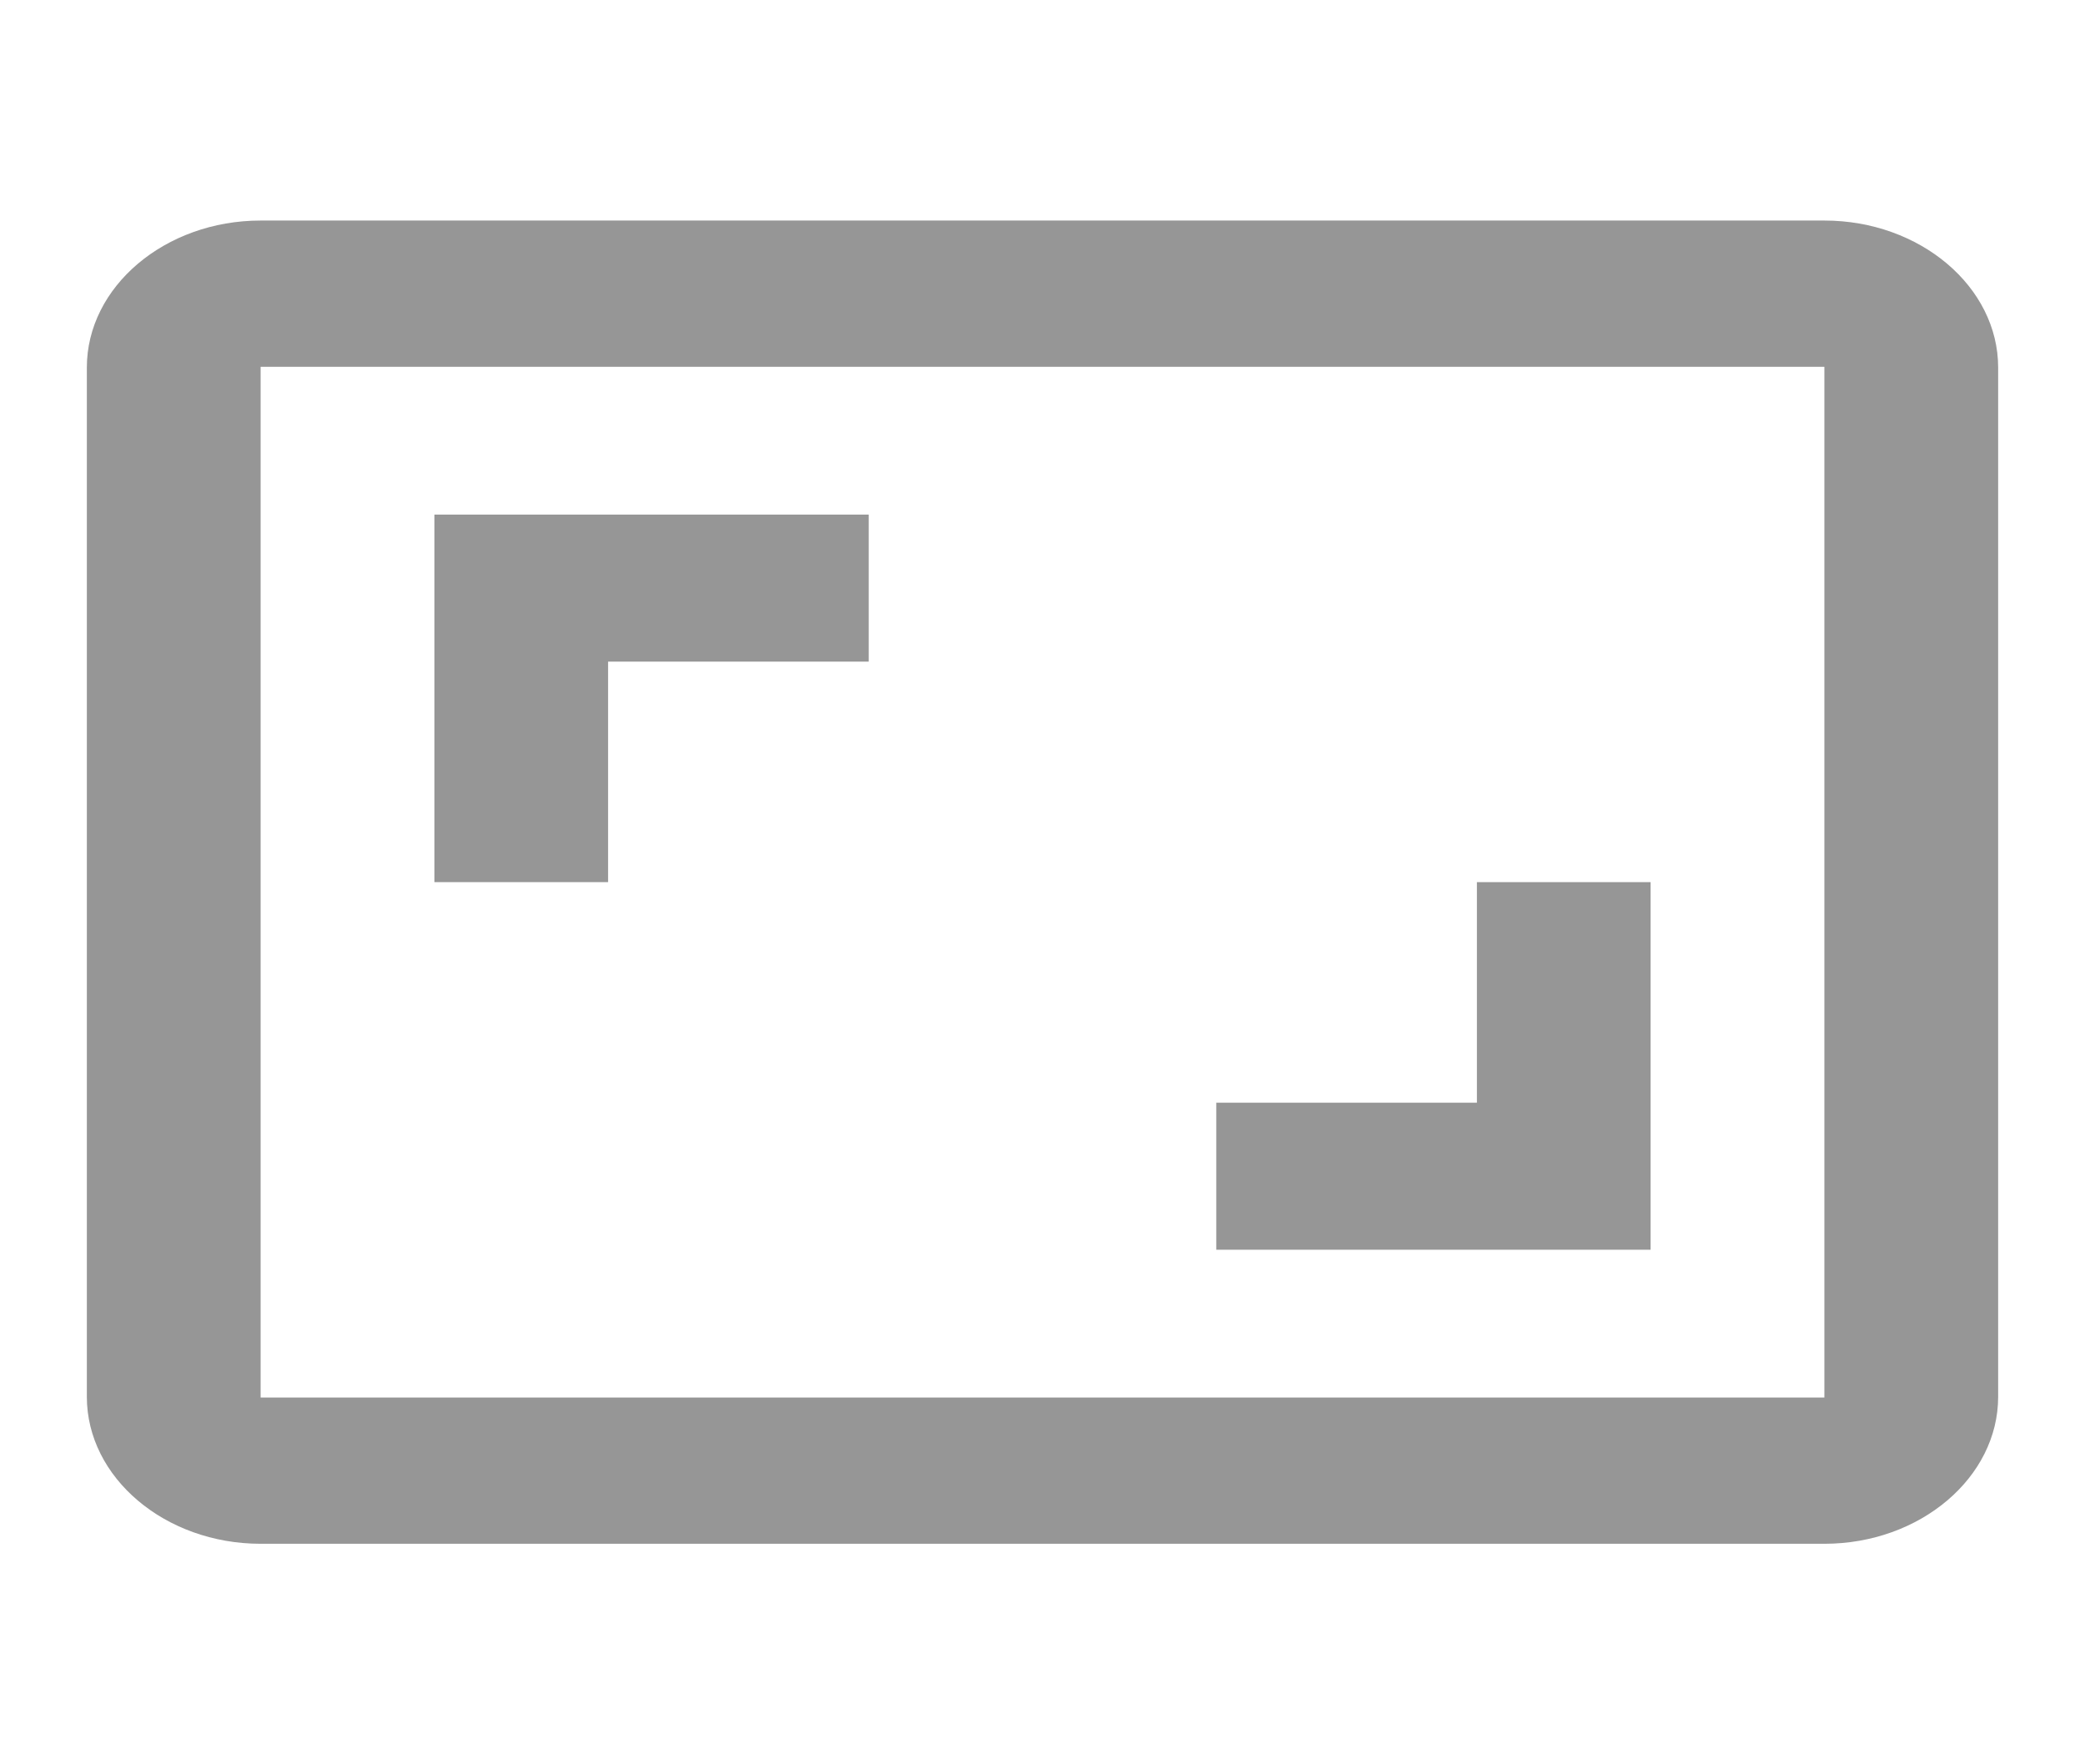 <svg width="26" height="22" viewBox="0 0 26 22" fill="none" xmlns="http://www.w3.org/2000/svg">
  <path
    d="M20.583 11H18.417V13.75H15.167V15.583H20.583V11ZM7.583 8.25H10.833V6.417H5.417V11H7.583V8.25ZM22.75 2.75H3.25C2.058 2.75 1.083 3.575 1.083 4.583V17.417C1.083 18.425 2.058 19.25 3.25 19.25H22.75C23.942 19.25 24.917 18.425 24.917 17.417V4.583C24.917 3.575 23.942 2.75 22.75 2.75ZM22.75 17.426H3.25V4.574H22.75V17.426Z"
    fill="#969696" />
</svg>
